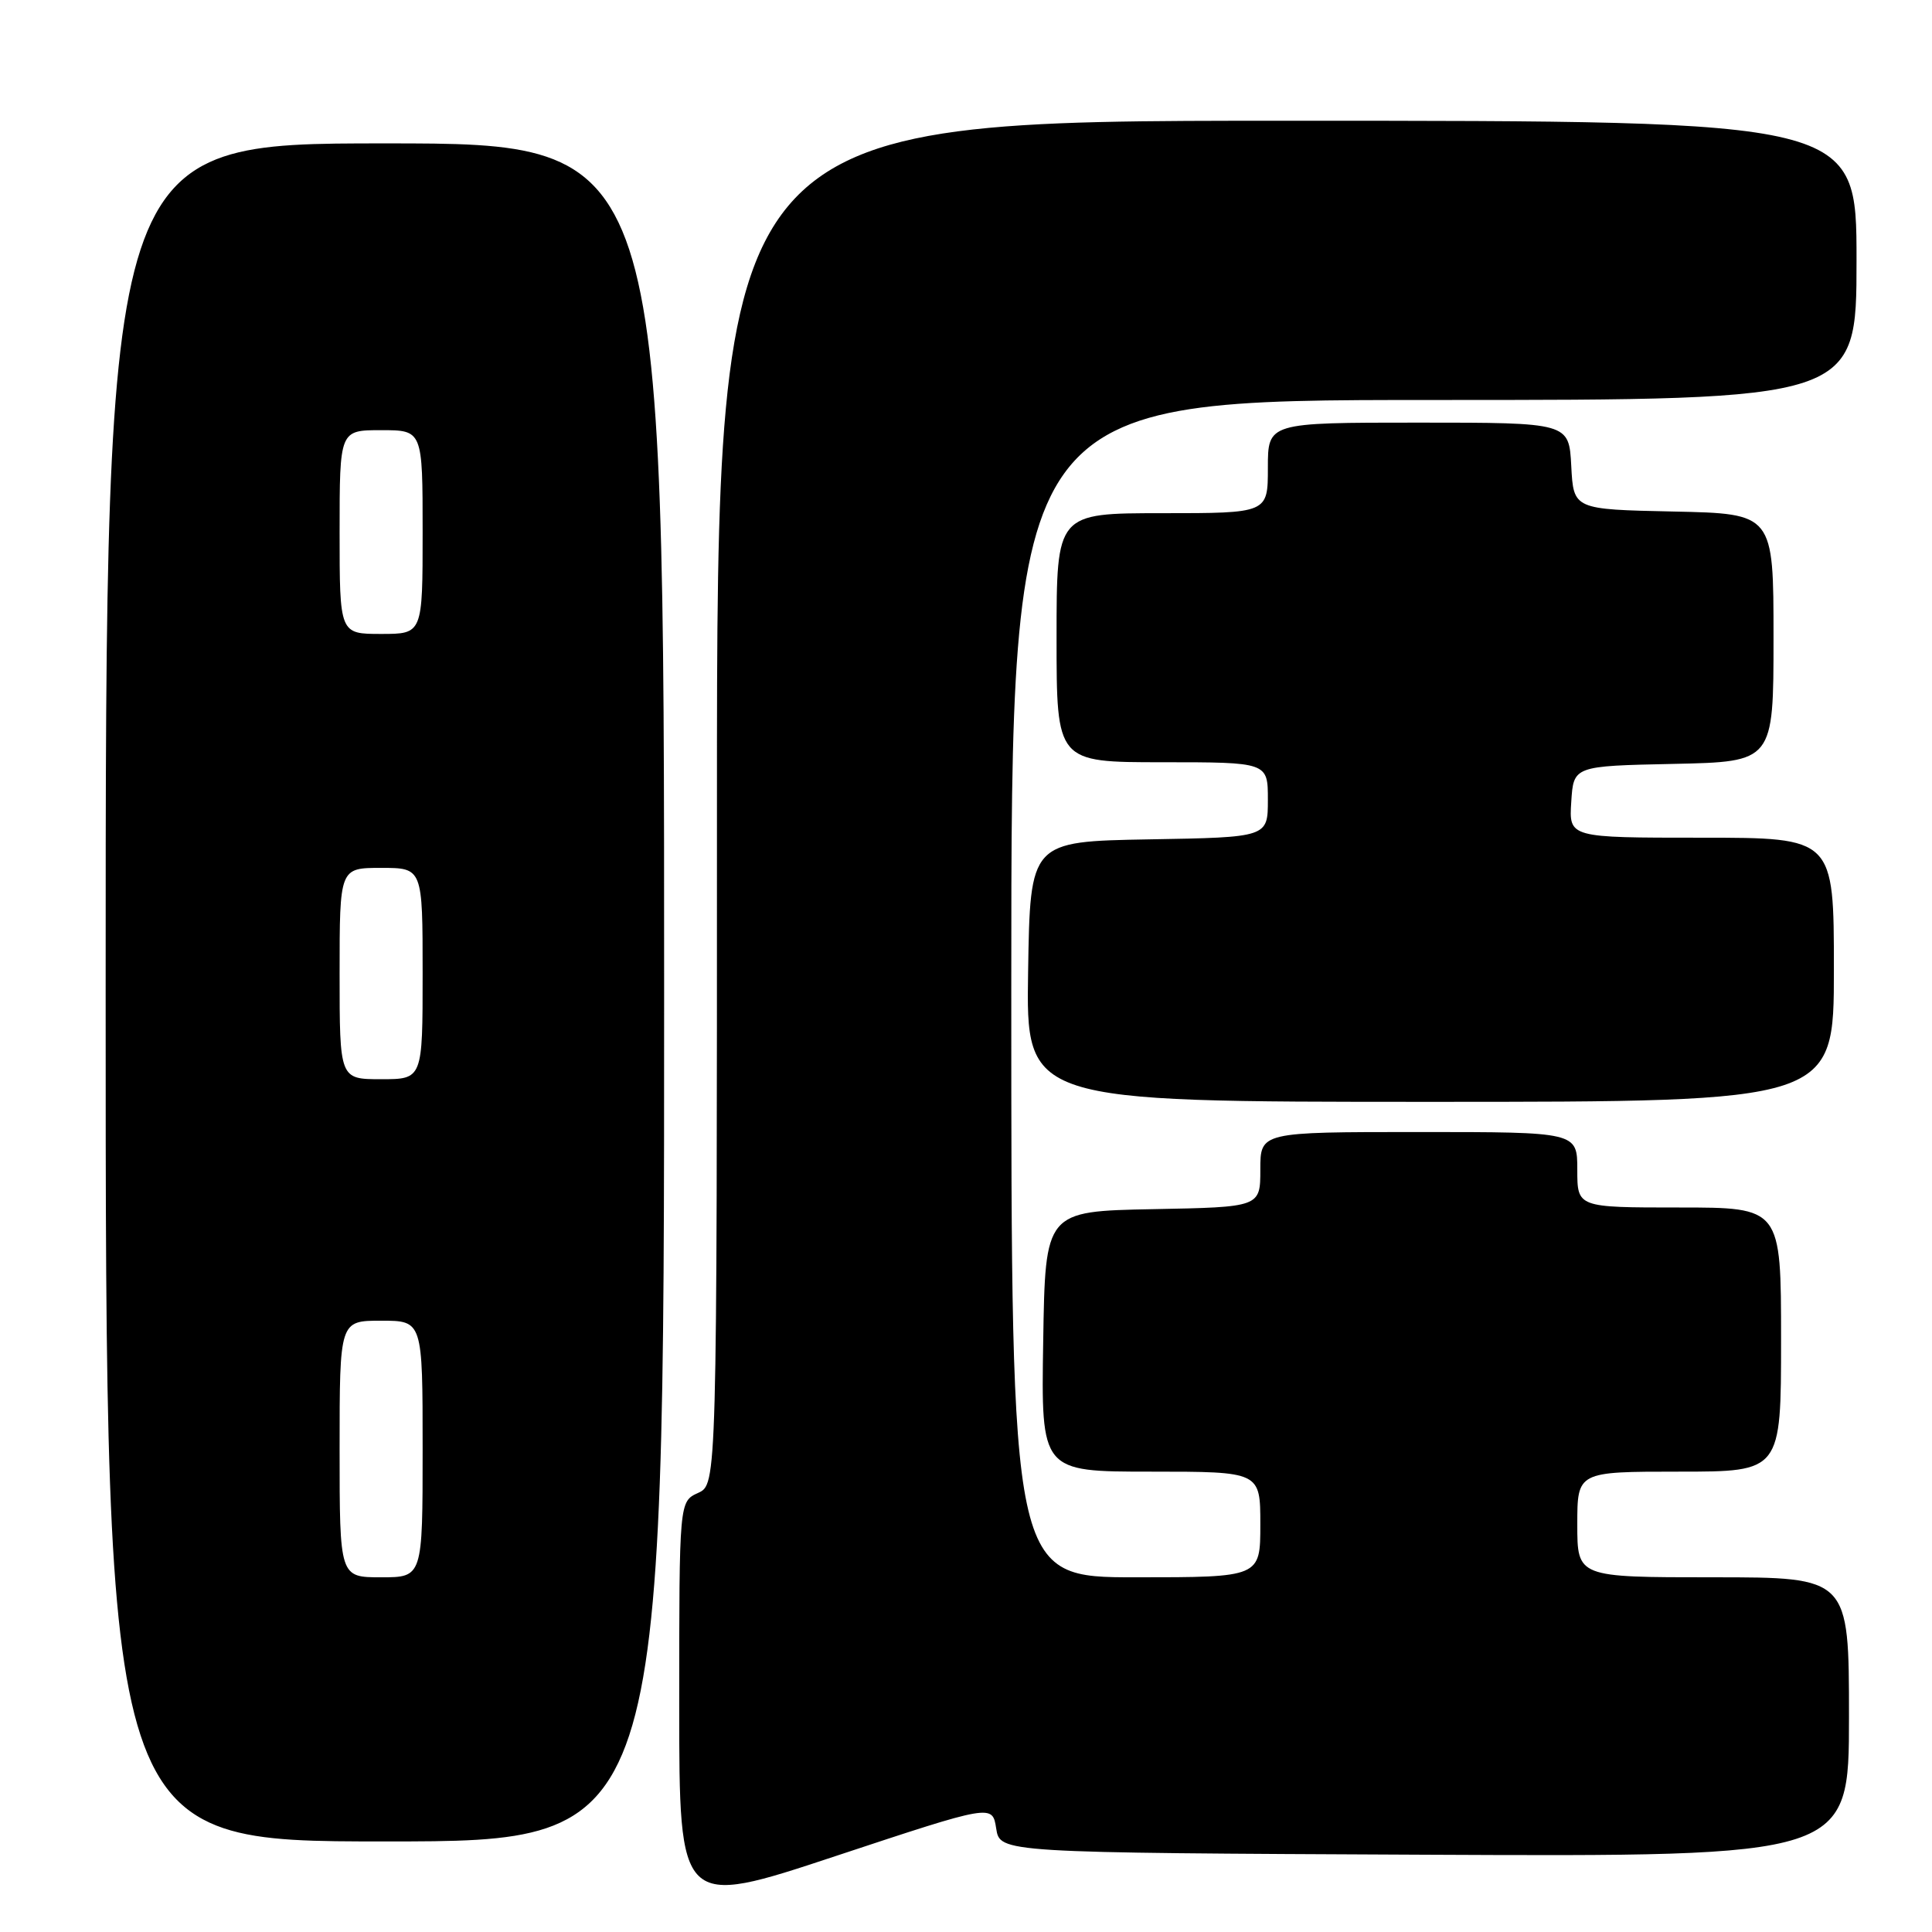 <?xml version="1.0" encoding="UTF-8" standalone="no"?>
<!DOCTYPE svg PUBLIC "-//W3C//DTD SVG 1.1//EN" "http://www.w3.org/Graphics/SVG/1.1/DTD/svg11.dtd" >
<svg xmlns="http://www.w3.org/2000/svg" xmlns:xlink="http://www.w3.org/1999/xlink" version="1.1" viewBox="0 0 256 256">
 <g >
 <path fill="currentColor"
d=" M 132.00 242.28 C 132.50 245.50 132.50 245.50 188.75 245.76 C 245.00 246.02 245.00 246.02 245.00 227.51 C 245.00 209.00 245.00 209.00 227.00 209.00 C 209.00 209.00 209.00 209.00 209.00 202.00 C 209.00 195.00 209.00 195.00 222.50 195.00 C 236.00 195.00 236.00 195.00 236.00 177.50 C 236.00 160.00 236.00 160.00 222.50 160.00 C 209.00 160.00 209.00 160.00 209.00 155.00 C 209.00 150.00 209.00 150.00 188.00 150.00 C 167.00 150.00 167.00 150.00 167.00 154.97 C 167.00 159.95 167.00 159.95 152.75 160.22 C 138.50 160.50 138.50 160.50 138.23 177.75 C 137.95 195.00 137.95 195.00 152.48 195.00 C 167.00 195.00 167.00 195.00 167.00 202.00 C 167.00 209.00 167.00 209.00 150.50 209.00 C 134.00 209.00 134.00 209.00 134.00 131.00 C 134.00 53.00 134.00 53.00 190.00 53.00 C 246.00 53.00 246.00 53.00 246.00 34.50 C 246.00 16.00 246.00 16.00 170.50 16.00 C 95.00 16.00 95.00 16.00 95.00 106.34 C 95.00 196.68 95.00 196.68 92.50 197.82 C 90.00 198.96 90.00 198.96 90.00 225.88 C 90.00 252.81 90.00 252.81 110.75 245.93 C 131.50 239.06 131.50 239.06 132.00 242.28 Z  M 88.00 131.50 C 88.00 19.00 88.00 19.00 51.00 19.00 C 14.00 19.00 14.00 19.00 14.00 131.50 C 14.00 244.00 14.00 244.00 51.00 244.00 C 88.00 244.00 88.00 244.00 88.00 131.50 Z  M 243.00 128.50 C 243.00 111.00 243.00 111.00 225.45 111.00 C 207.89 111.00 207.89 111.00 208.20 106.25 C 208.50 101.50 208.50 101.50 221.75 101.22 C 235.00 100.94 235.00 100.94 235.00 84.50 C 235.00 68.06 235.00 68.06 221.75 67.78 C 208.50 67.50 208.50 67.50 208.20 61.75 C 207.90 56.00 207.90 56.00 187.95 56.00 C 168.00 56.00 168.00 56.00 168.00 62.00 C 168.00 68.00 168.00 68.00 154.00 68.00 C 140.00 68.00 140.00 68.00 140.00 84.50 C 140.00 101.00 140.00 101.00 154.00 101.00 C 168.00 101.00 168.00 101.00 168.00 105.97 C 168.00 110.95 168.00 110.95 152.25 111.22 C 136.50 111.50 136.50 111.50 136.23 128.75 C 135.95 146.00 135.95 146.00 189.48 146.00 C 243.00 146.00 243.00 146.00 243.00 128.50 Z  M 45.00 192.00 C 45.00 175.00 45.00 175.00 50.50 175.00 C 56.00 175.00 56.00 175.00 56.00 192.00 C 56.00 209.00 56.00 209.00 50.50 209.00 C 45.00 209.00 45.00 209.00 45.00 192.00 Z  M 45.00 129.00 C 45.00 115.00 45.00 115.00 50.50 115.00 C 56.00 115.00 56.00 115.00 56.00 129.00 C 56.00 143.00 56.00 143.00 50.50 143.00 C 45.00 143.00 45.00 143.00 45.00 129.00 Z  M 45.00 70.50 C 45.00 57.00 45.00 57.00 50.50 57.00 C 56.00 57.00 56.00 57.00 56.00 70.50 C 56.00 84.00 56.00 84.00 50.50 84.00 C 45.00 84.00 45.00 84.00 45.00 70.50 Z "/>
</g>
</svg>
